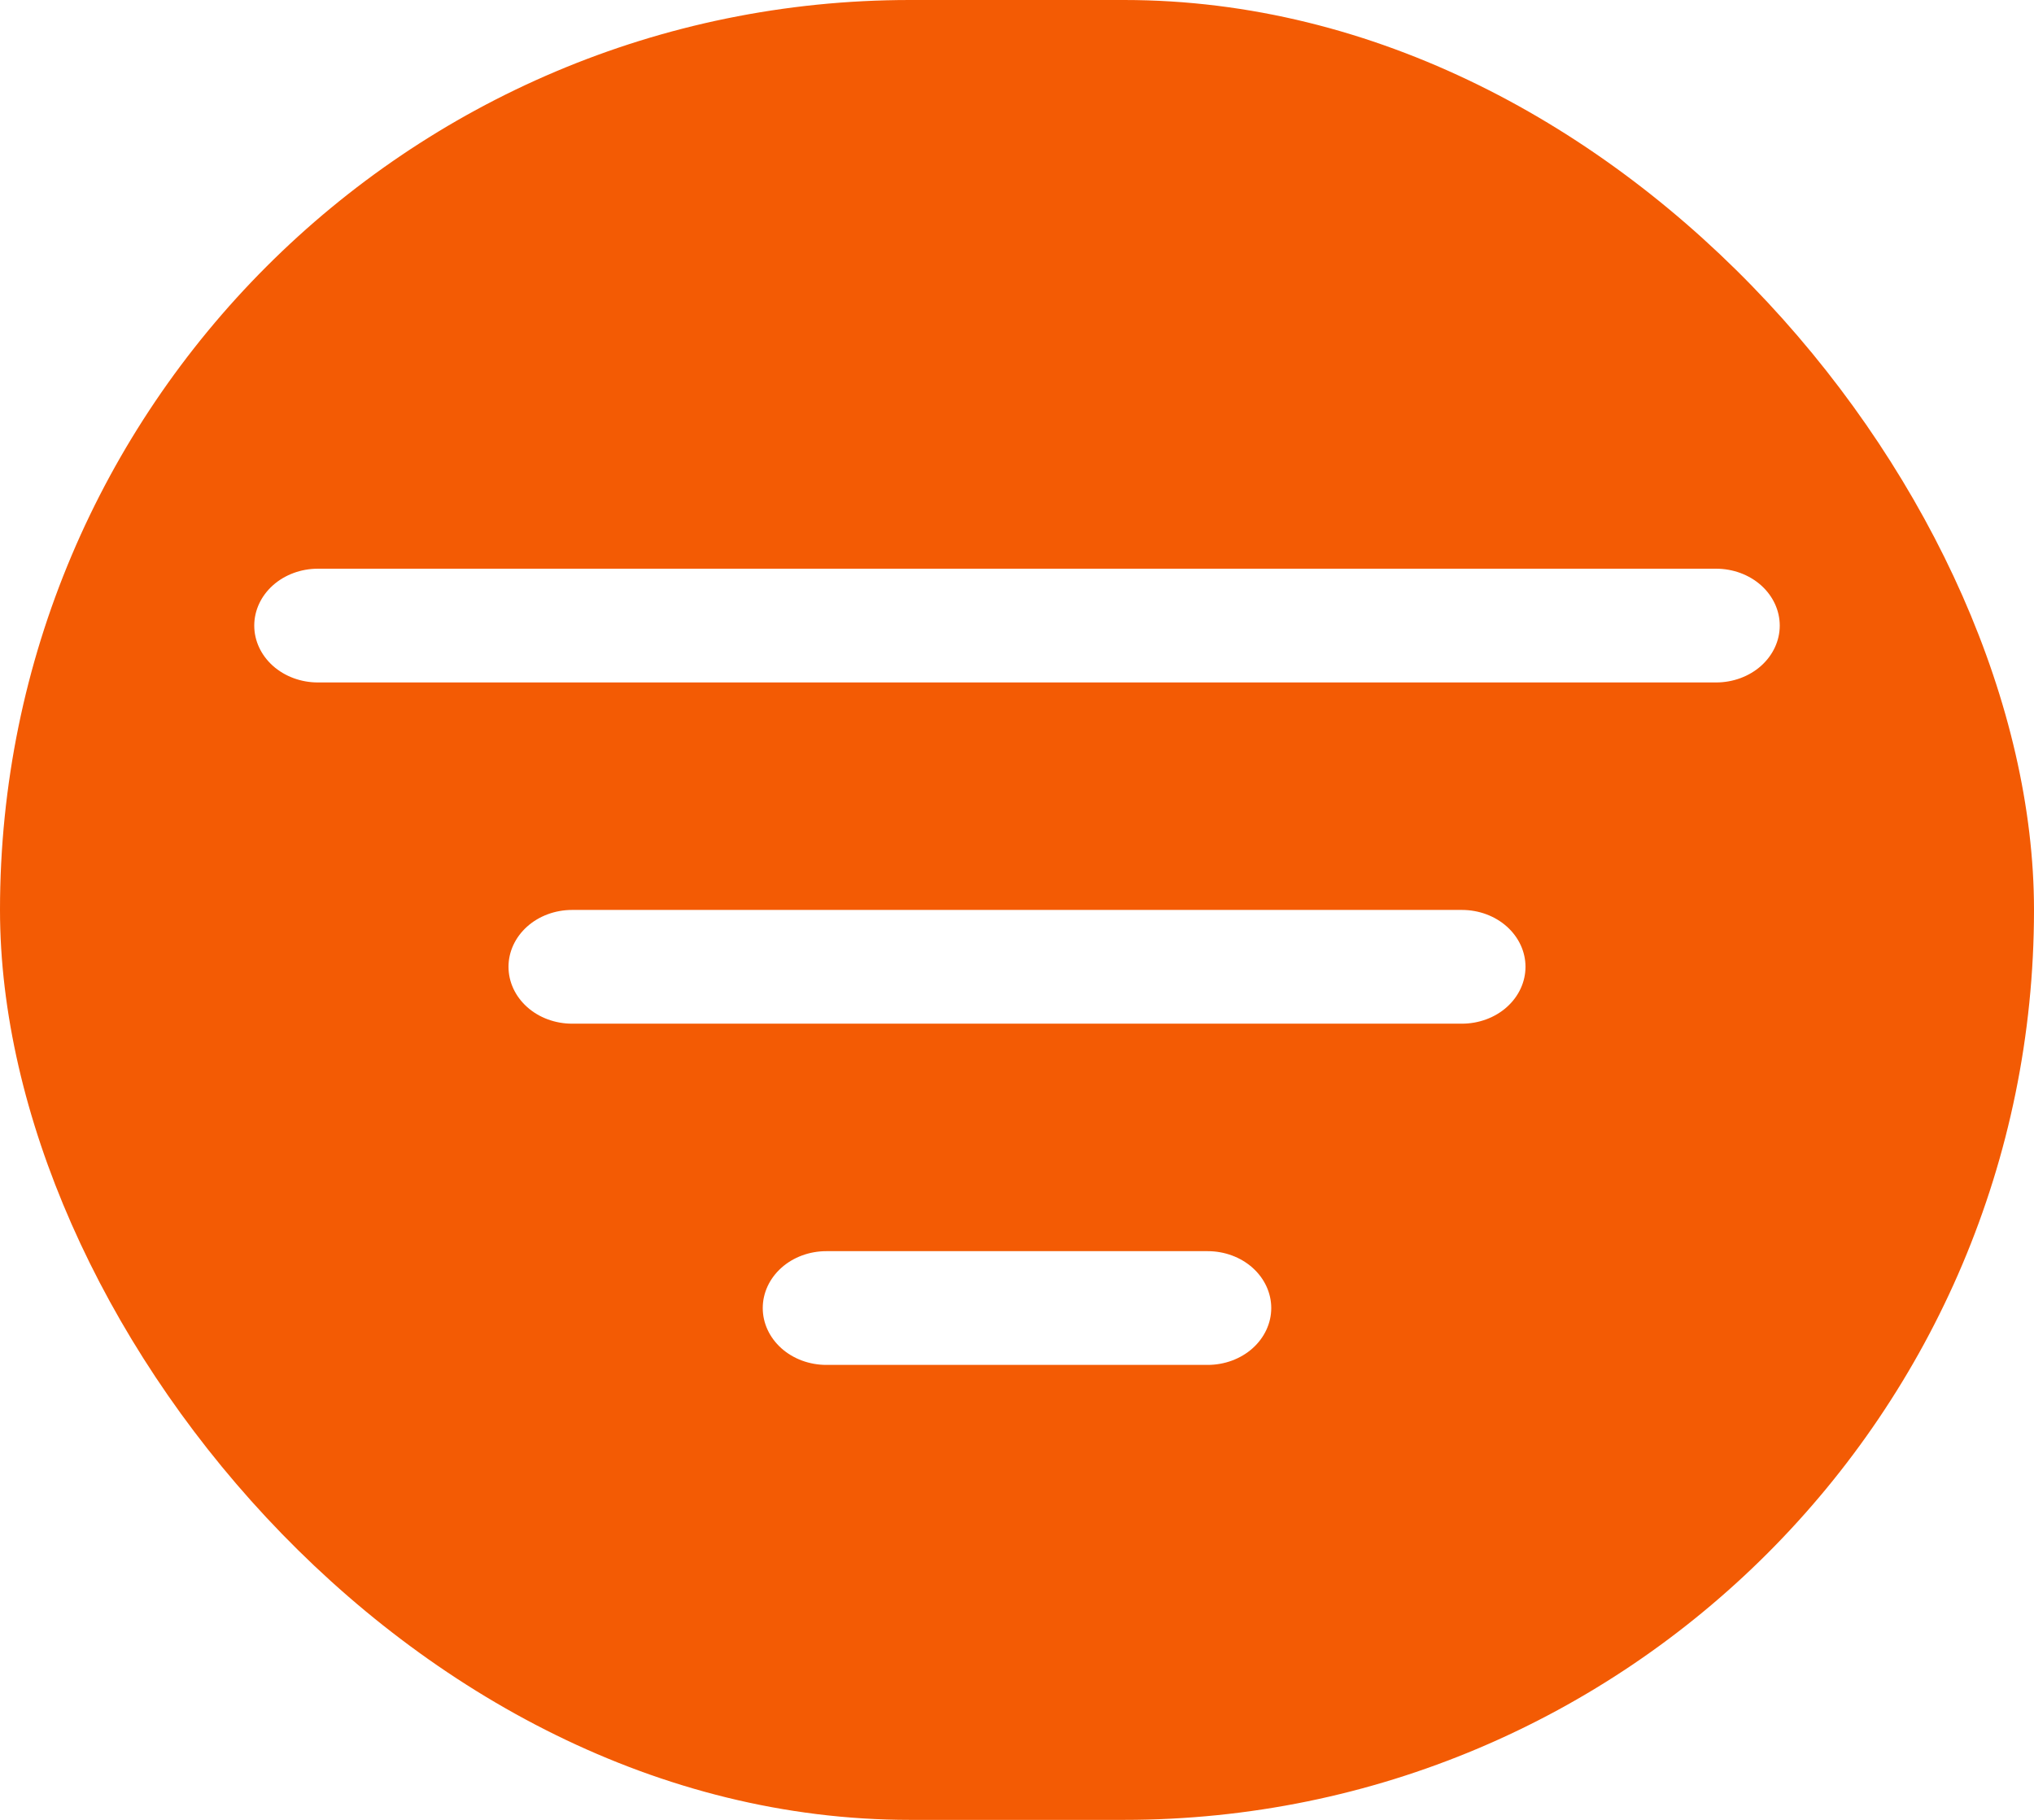 <svg width="38" height="34" viewBox="0 0 38 34" fill="none" xmlns="http://www.w3.org/2000/svg">
<g clip-path="url(#clip0_4_4)">
<path d="M4.75 0C3.49 0 2.282 0.448 1.391 1.245C0.5 2.042 0 3.123 0 4.25L0 29.75C0 30.877 0.5 31.958 1.391 32.755C2.282 33.552 3.49 34 4.75 34H33.25C34.51 34 35.718 33.552 36.609 32.755C37.5 31.958 38 30.877 38 29.75V4.25C38 3.123 37.5 2.042 36.609 1.245C35.718 0.448 34.51 0 33.25 0L4.75 0ZM5.938 10.625H32.062C32.377 10.625 32.679 10.737 32.902 10.936C33.125 11.136 33.25 11.406 33.25 11.688C33.25 11.969 33.125 12.239 32.902 12.439C32.679 12.638 32.377 12.75 32.062 12.75H5.938C5.623 12.75 5.321 12.638 5.098 12.439C4.875 12.239 4.75 11.969 4.75 11.688C4.75 11.406 4.875 11.136 5.098 10.936C5.321 10.737 5.623 10.625 5.938 10.625ZM9.5 18.062C9.5 17.781 9.625 17.511 9.848 17.311C10.07 17.112 10.373 17 10.688 17H27.312C27.627 17 27.93 17.112 28.152 17.311C28.375 17.511 28.5 17.781 28.5 18.062C28.5 18.344 28.375 18.614 28.152 18.814C27.93 19.013 27.627 19.125 27.312 19.125H10.688C10.373 19.125 10.07 19.013 9.848 18.814C9.625 18.614 9.5 18.344 9.5 18.062ZM14.25 24.438C14.25 24.156 14.375 23.886 14.598 23.686C14.82 23.487 15.123 23.375 15.438 23.375H22.562C22.877 23.375 23.18 23.487 23.402 23.686C23.625 23.886 23.75 24.156 23.75 24.438C23.75 24.719 23.625 24.989 23.402 25.189C23.18 25.388 22.877 25.5 22.562 25.5H15.438C15.123 25.5 14.82 25.388 14.598 25.189C14.375 24.989 14.25 24.719 14.25 24.438Z" fill="#F35B04"/>
</g>
<defs>
<clipPath id="clip0_4_4">
<rect width="38" height="34" rx="17" fill="white"/>
</clipPath>
</defs>
</svg>
